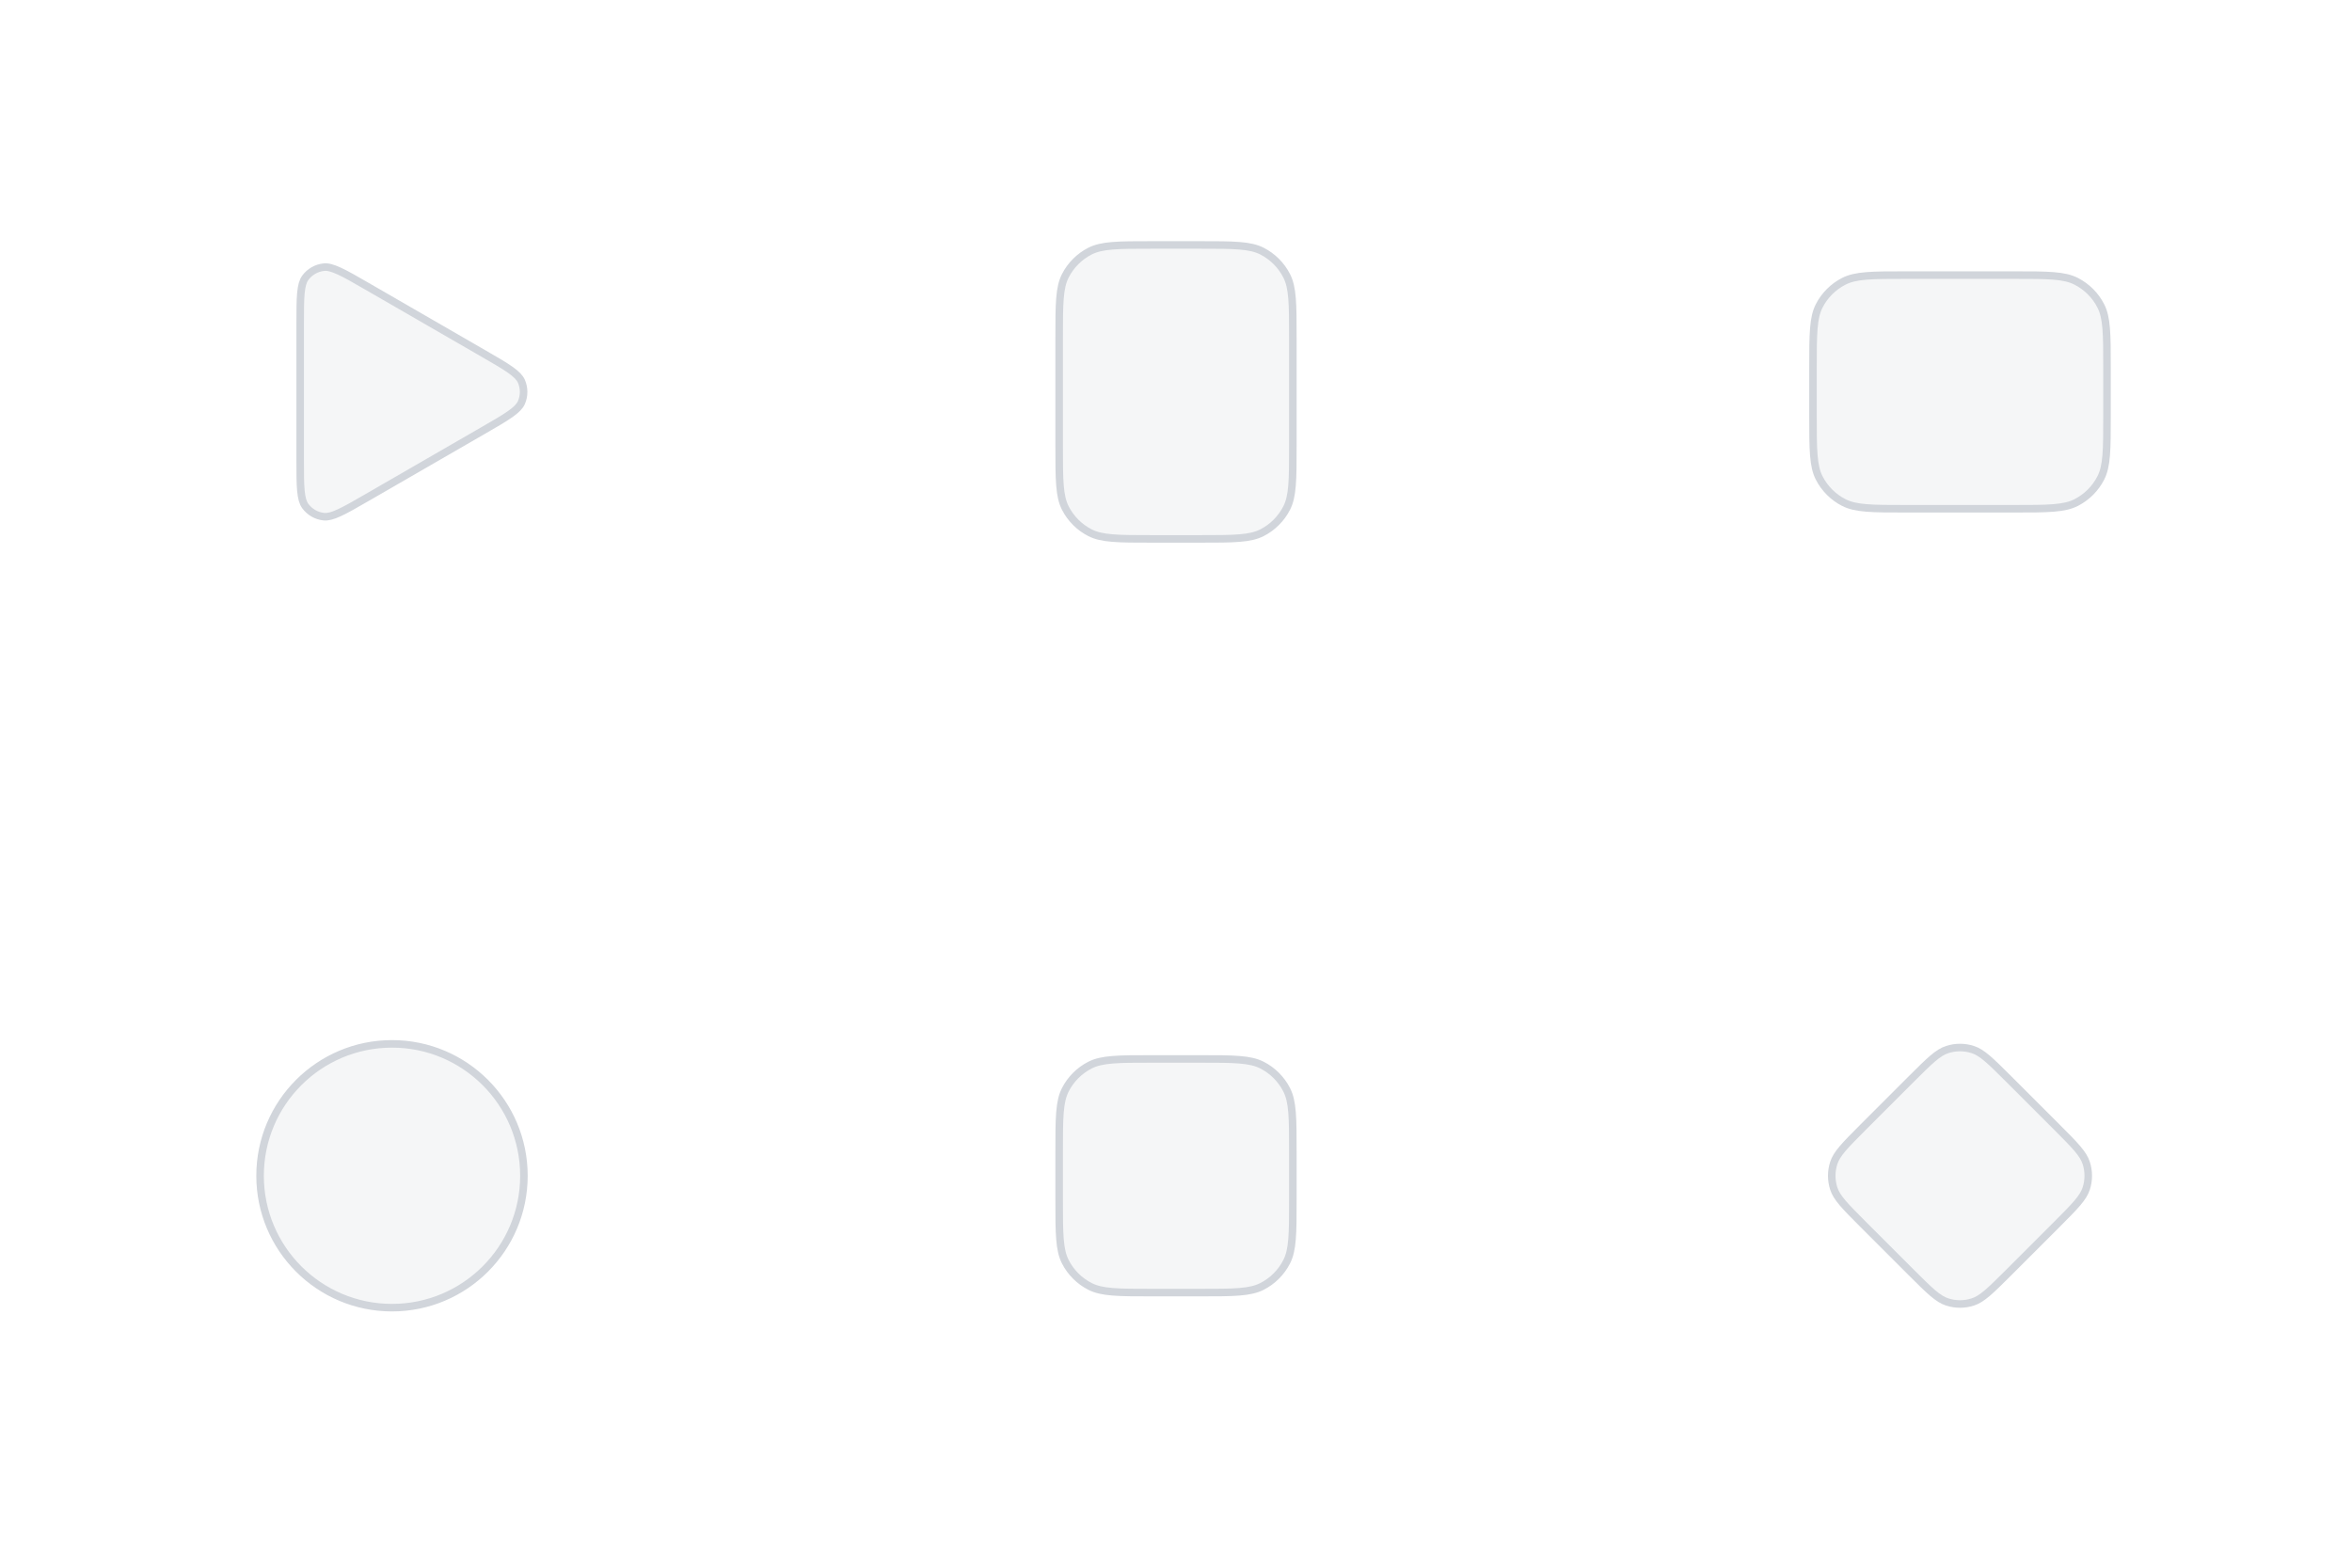 <svg width="78" height="52" viewBox="0 0 78 52" fill="none" xmlns="http://www.w3.org/2000/svg">
<path d="M16.028 14.277L12.168 16.506C11.772 16.735 11.482 16.902 11.251 17.008C11.02 17.115 10.866 17.151 10.739 17.138C10.492 17.112 10.268 16.983 10.122 16.782C10.047 16.679 10.002 16.527 9.978 16.273C9.955 16.02 9.955 15.686 9.955 15.229L9.955 10.771C9.955 10.314 9.955 9.98 9.978 9.727C10.002 9.473 10.047 9.321 10.122 9.218C10.268 9.017 10.492 8.888 10.739 8.862C10.866 8.848 11.02 8.885 11.251 8.992C11.482 9.098 11.772 9.265 12.168 9.494L16.028 11.723C16.424 11.951 16.713 12.118 16.921 12.265C17.129 12.412 17.238 12.527 17.29 12.644C17.39 12.871 17.39 13.129 17.29 13.356C17.238 13.473 17.129 13.588 16.921 13.735C16.713 13.882 16.424 14.049 16.028 14.277Z" fill="#D1D5DB" fill-opacity="0.2" stroke="#D1D5DB" stroke-width="0.25"/>
<path d="M38.2 8.125H39.8C40.362 8.125 40.776 8.125 41.103 8.152C41.429 8.178 41.658 8.231 41.851 8.329C42.204 8.509 42.491 8.796 42.671 9.149C42.769 9.342 42.822 9.571 42.848 9.897C42.875 10.224 42.875 10.638 42.875 11.2V14.8C42.875 15.362 42.875 15.776 42.848 16.103C42.822 16.429 42.769 16.658 42.671 16.851C42.491 17.204 42.204 17.491 41.851 17.671C41.658 17.769 41.429 17.822 41.103 17.848C40.776 17.875 40.362 17.875 39.8 17.875H38.2C37.638 17.875 37.224 17.875 36.897 17.848C36.571 17.822 36.342 17.769 36.149 17.671C35.796 17.491 35.509 17.204 35.329 16.851C35.231 16.658 35.178 16.429 35.152 16.103C35.125 15.776 35.125 15.362 35.125 14.8V11.2C35.125 10.638 35.125 10.224 35.152 9.897C35.178 9.571 35.231 9.342 35.329 9.149C35.509 8.796 35.796 8.509 36.149 8.329C36.342 8.231 36.571 8.178 36.897 8.152C37.224 8.125 37.638 8.125 38.2 8.125Z" fill="#D1D5DB" fill-opacity="0.2" stroke="#D1D5DB" stroke-width="0.25"/>
<path d="M69.875 12.2V13.8C69.875 14.362 69.875 14.776 69.848 15.103C69.822 15.429 69.769 15.658 69.671 15.851C69.491 16.204 69.204 16.491 68.851 16.671C68.658 16.769 68.429 16.822 68.103 16.848C67.776 16.875 67.362 16.875 66.8 16.875H63.2C62.638 16.875 62.224 16.875 61.897 16.848C61.571 16.822 61.342 16.769 61.149 16.671C60.796 16.491 60.509 16.204 60.329 15.851C60.231 15.658 60.178 15.429 60.152 15.103C60.125 14.776 60.125 14.362 60.125 13.8L60.125 12.2C60.125 11.638 60.125 11.224 60.152 10.897C60.178 10.571 60.231 10.342 60.329 10.149C60.509 9.796 60.796 9.509 61.149 9.329C61.342 9.231 61.571 9.178 61.897 9.152C62.224 9.125 62.638 9.125 63.2 9.125L66.8 9.125C67.362 9.125 67.776 9.125 68.103 9.152C68.429 9.178 68.658 9.231 68.851 9.329C69.204 9.509 69.491 9.796 69.671 10.149C69.769 10.342 69.822 10.571 69.848 10.897C69.875 11.224 69.875 11.638 69.875 12.2Z" fill="#D1D5DB" fill-opacity="0.2" stroke="#D1D5DB" stroke-width="0.25"/>
<path d="M17.375 39C17.375 41.416 15.416 43.375 13 43.375C10.584 43.375 8.625 41.416 8.625 39C8.625 36.584 10.584 34.625 13 34.625C15.416 34.625 17.375 36.584 17.375 39Z" fill="#D1D5DB" fill-opacity="0.2" stroke="#D1D5DB" stroke-width="0.25"/>
<path d="M42.875 38.2V39.8C42.875 40.362 42.875 40.776 42.848 41.103C42.822 41.429 42.769 41.658 42.671 41.851C42.491 42.204 42.204 42.491 41.851 42.671C41.658 42.769 41.429 42.822 41.103 42.848C40.776 42.875 40.362 42.875 39.8 42.875H38.2C37.638 42.875 37.224 42.875 36.897 42.848C36.571 42.822 36.342 42.769 36.149 42.671C35.796 42.491 35.509 42.204 35.329 41.851C35.231 41.658 35.178 41.429 35.152 41.103C35.125 40.776 35.125 40.362 35.125 39.8L35.125 38.2C35.125 37.638 35.125 37.224 35.152 36.897C35.178 36.571 35.231 36.342 35.329 36.149C35.509 35.796 35.796 35.509 36.149 35.329C36.342 35.231 36.571 35.178 36.897 35.152C37.224 35.125 37.638 35.125 38.2 35.125L39.8 35.125C40.362 35.125 40.776 35.125 41.103 35.152C41.429 35.178 41.658 35.231 41.851 35.329C42.204 35.509 42.491 35.796 42.671 36.149C42.769 36.342 42.822 36.571 42.848 36.897C42.875 37.224 42.875 37.638 42.875 38.2Z" fill="#D1D5DB" fill-opacity="0.2" stroke="#D1D5DB" stroke-width="0.25"/>
<path d="M68.215 40.609L66.609 42.215C66.31 42.513 66.092 42.731 65.905 42.89C65.72 43.047 65.574 43.138 65.425 43.186C65.149 43.276 64.851 43.276 64.575 43.186C64.426 43.138 64.28 43.047 64.095 42.89C63.908 42.731 63.69 42.513 63.391 42.215L61.785 40.609C61.487 40.31 61.269 40.092 61.11 39.905C60.953 39.72 60.862 39.574 60.814 39.425C60.724 39.149 60.724 38.851 60.814 38.575C60.862 38.426 60.953 38.28 61.11 38.095C61.269 37.908 61.487 37.69 61.785 37.391L63.391 35.785C63.69 35.487 63.908 35.269 64.095 35.11C64.28 34.953 64.426 34.862 64.575 34.814C64.851 34.724 65.149 34.724 65.425 34.814C65.574 34.862 65.72 34.953 65.905 35.11C66.092 35.269 66.31 35.487 66.609 35.785L68.215 37.391C68.513 37.69 68.731 37.908 68.89 38.095C69.047 38.28 69.138 38.426 69.186 38.575C69.276 38.851 69.276 39.149 69.186 39.425C69.138 39.574 69.047 39.72 68.89 39.905C68.731 40.092 68.513 40.31 68.215 40.609Z" fill="#D1D5DB" fill-opacity="0.2" stroke="#D1D5DB" stroke-width="0.25"/>
</svg>
